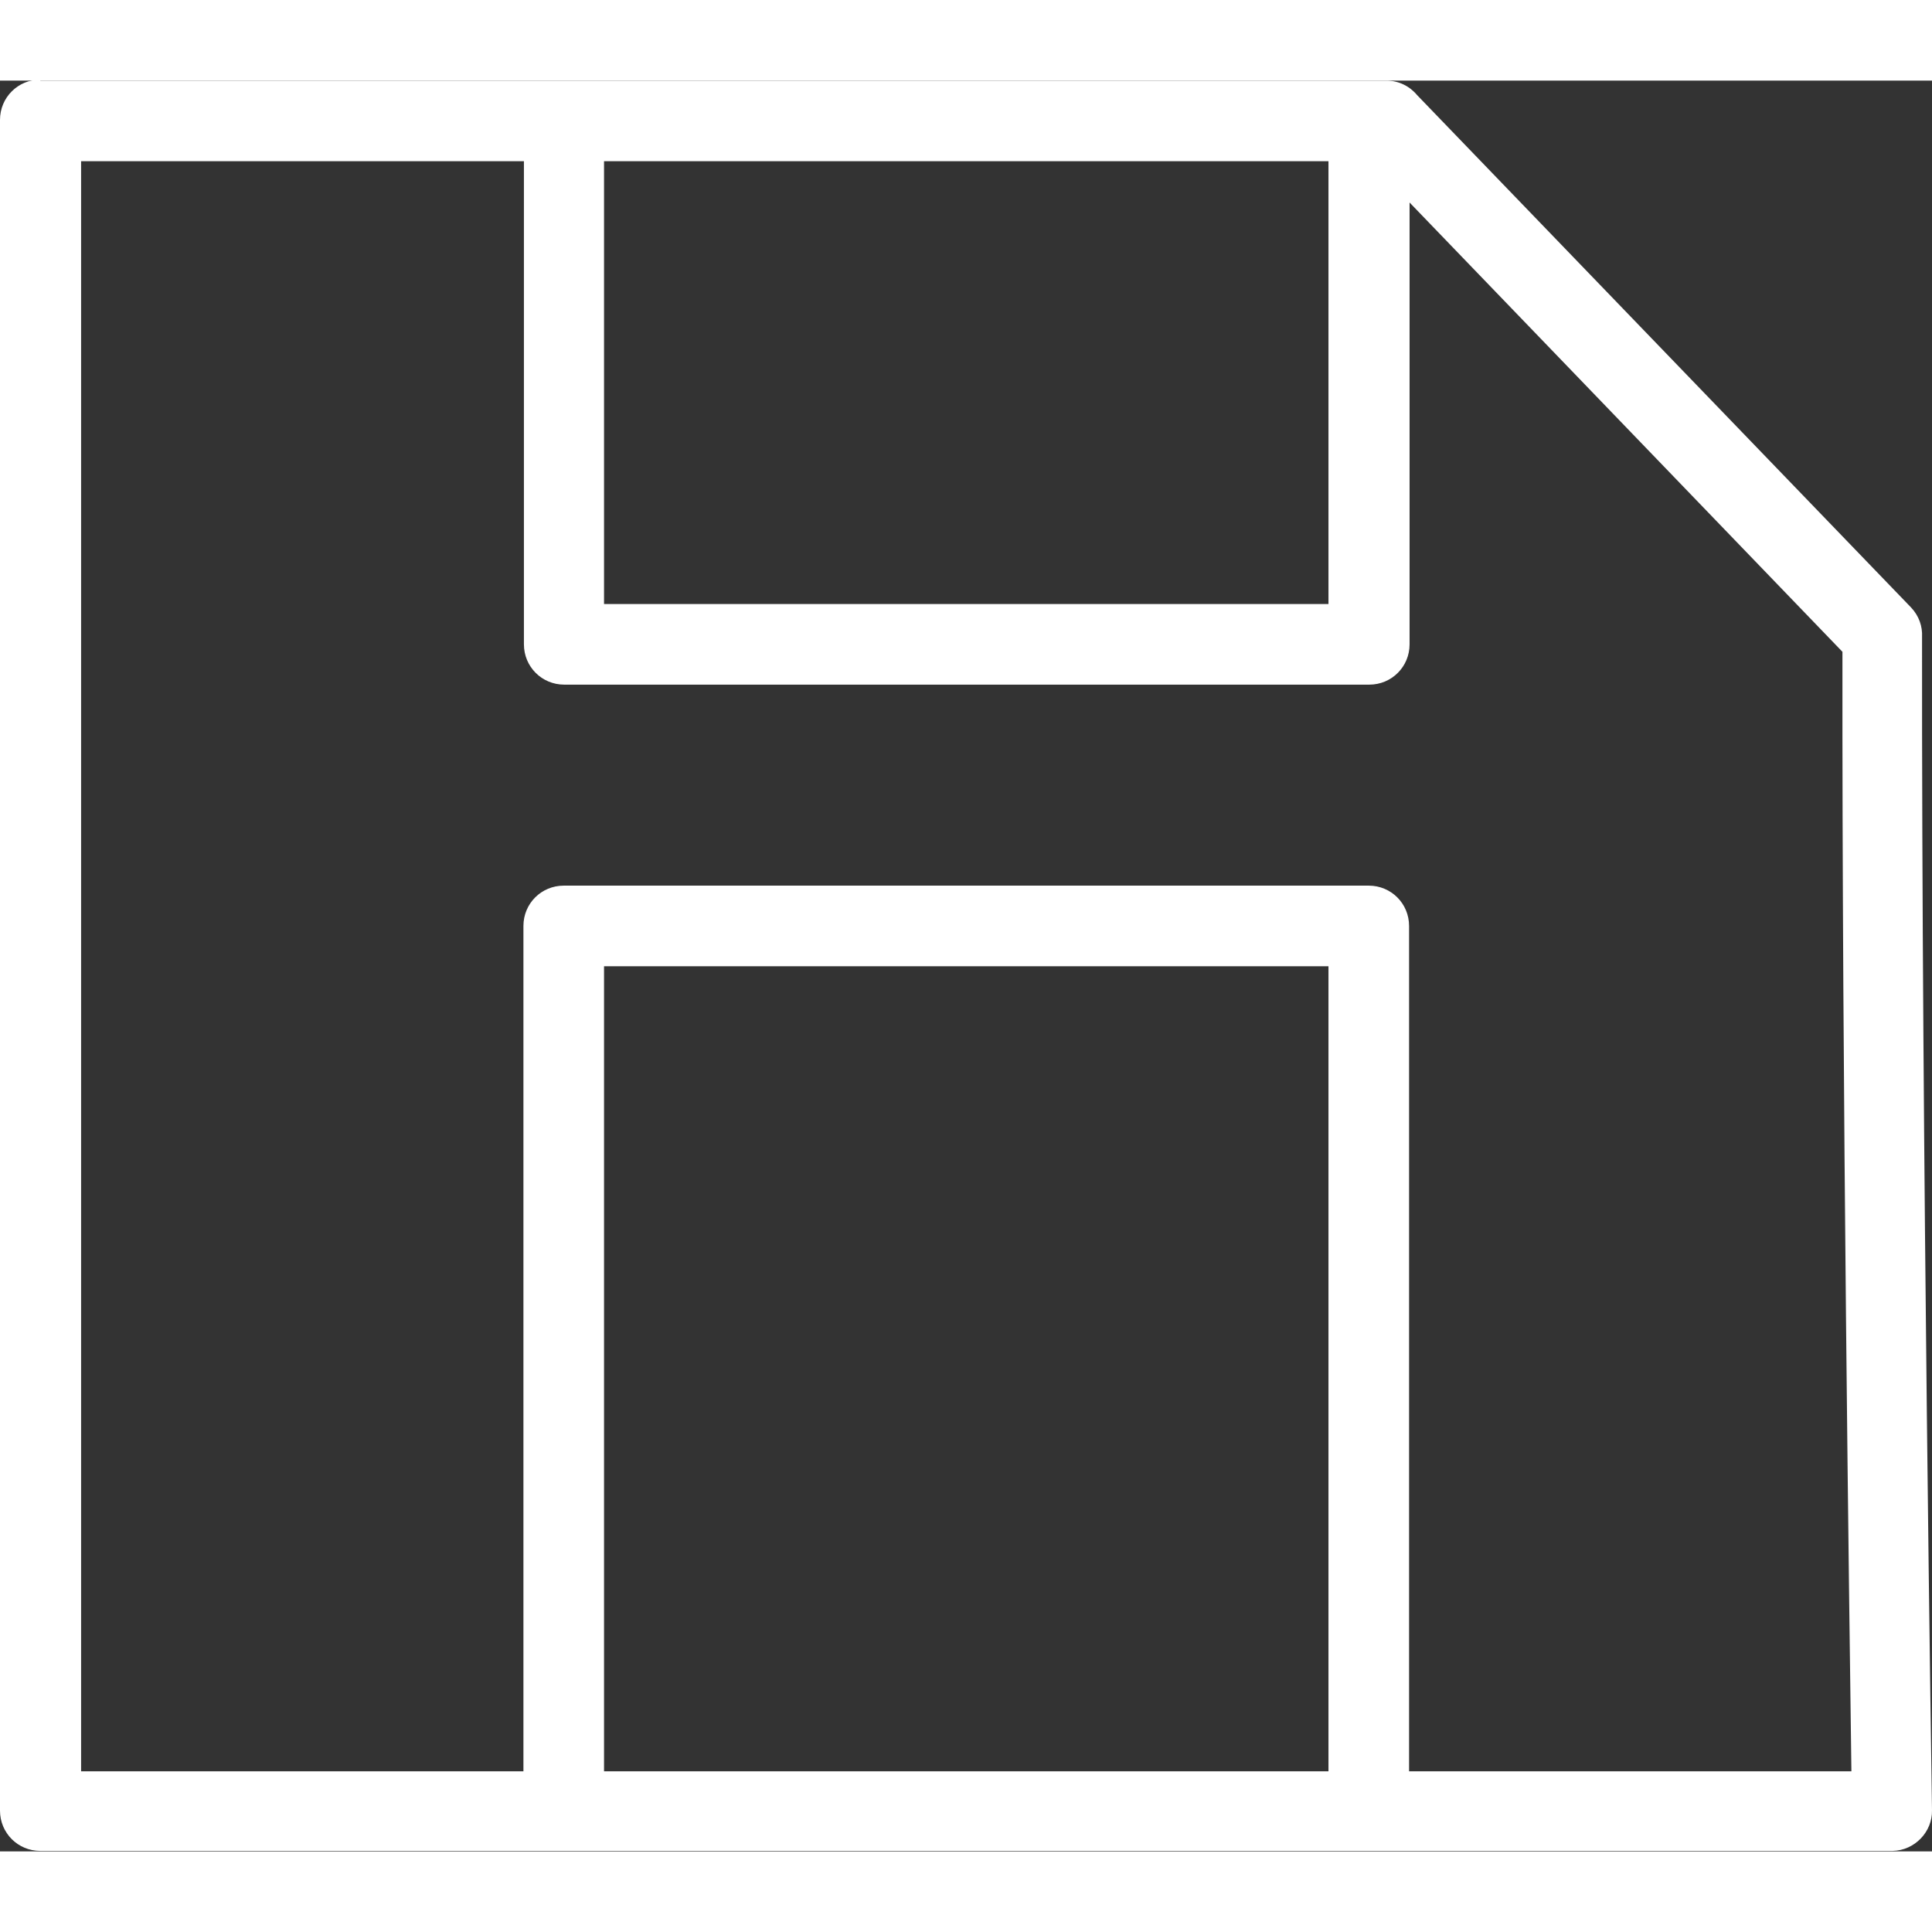 <svg xmlns="http://www.w3.org/2000/svg" width="35" height="35" viewBox="0 0 38.83 35.59" shape-rendering="geometricPrecision" text-rendering="geometricPrecision" image-rendering="optimizeQuality" fill-rule="evenodd" clip-rule="evenodd"><rect x="0" y="0" width="38.83" height="35.59" fill="#333333" stroke="none"/><path d="M.81 0h27.05c.25 0 .47.11.62.29l9.93 10.3c.16.17.23.38.22.59-.01 10.17.2 23.54.2 23.58.01.44-.35.81-.79.82H.81c-.45 0-.81-.36-.81-.81V.79c0-.45.36-.81.81-.81zM26.7 33.98V17.8H12.14v16.18H26.7zm-16.18 0V16.99c0-.45.36-.81.81-.81h16.18c.45 0 .81.36.81.81v16.99h8.89c-.04-3.03-.19-13.84-.18-22.5l-8.7-9.03v8.88c0 .45-.36.81-.81.81H11.34c-.45 0-.81-.36-.81-.81V1.62h-8.9v32.36h8.9zm1.62-23.46H26.7v-8.9H12.14v8.9z" fill="#fff" fill-rule="nonzero"/></svg>
